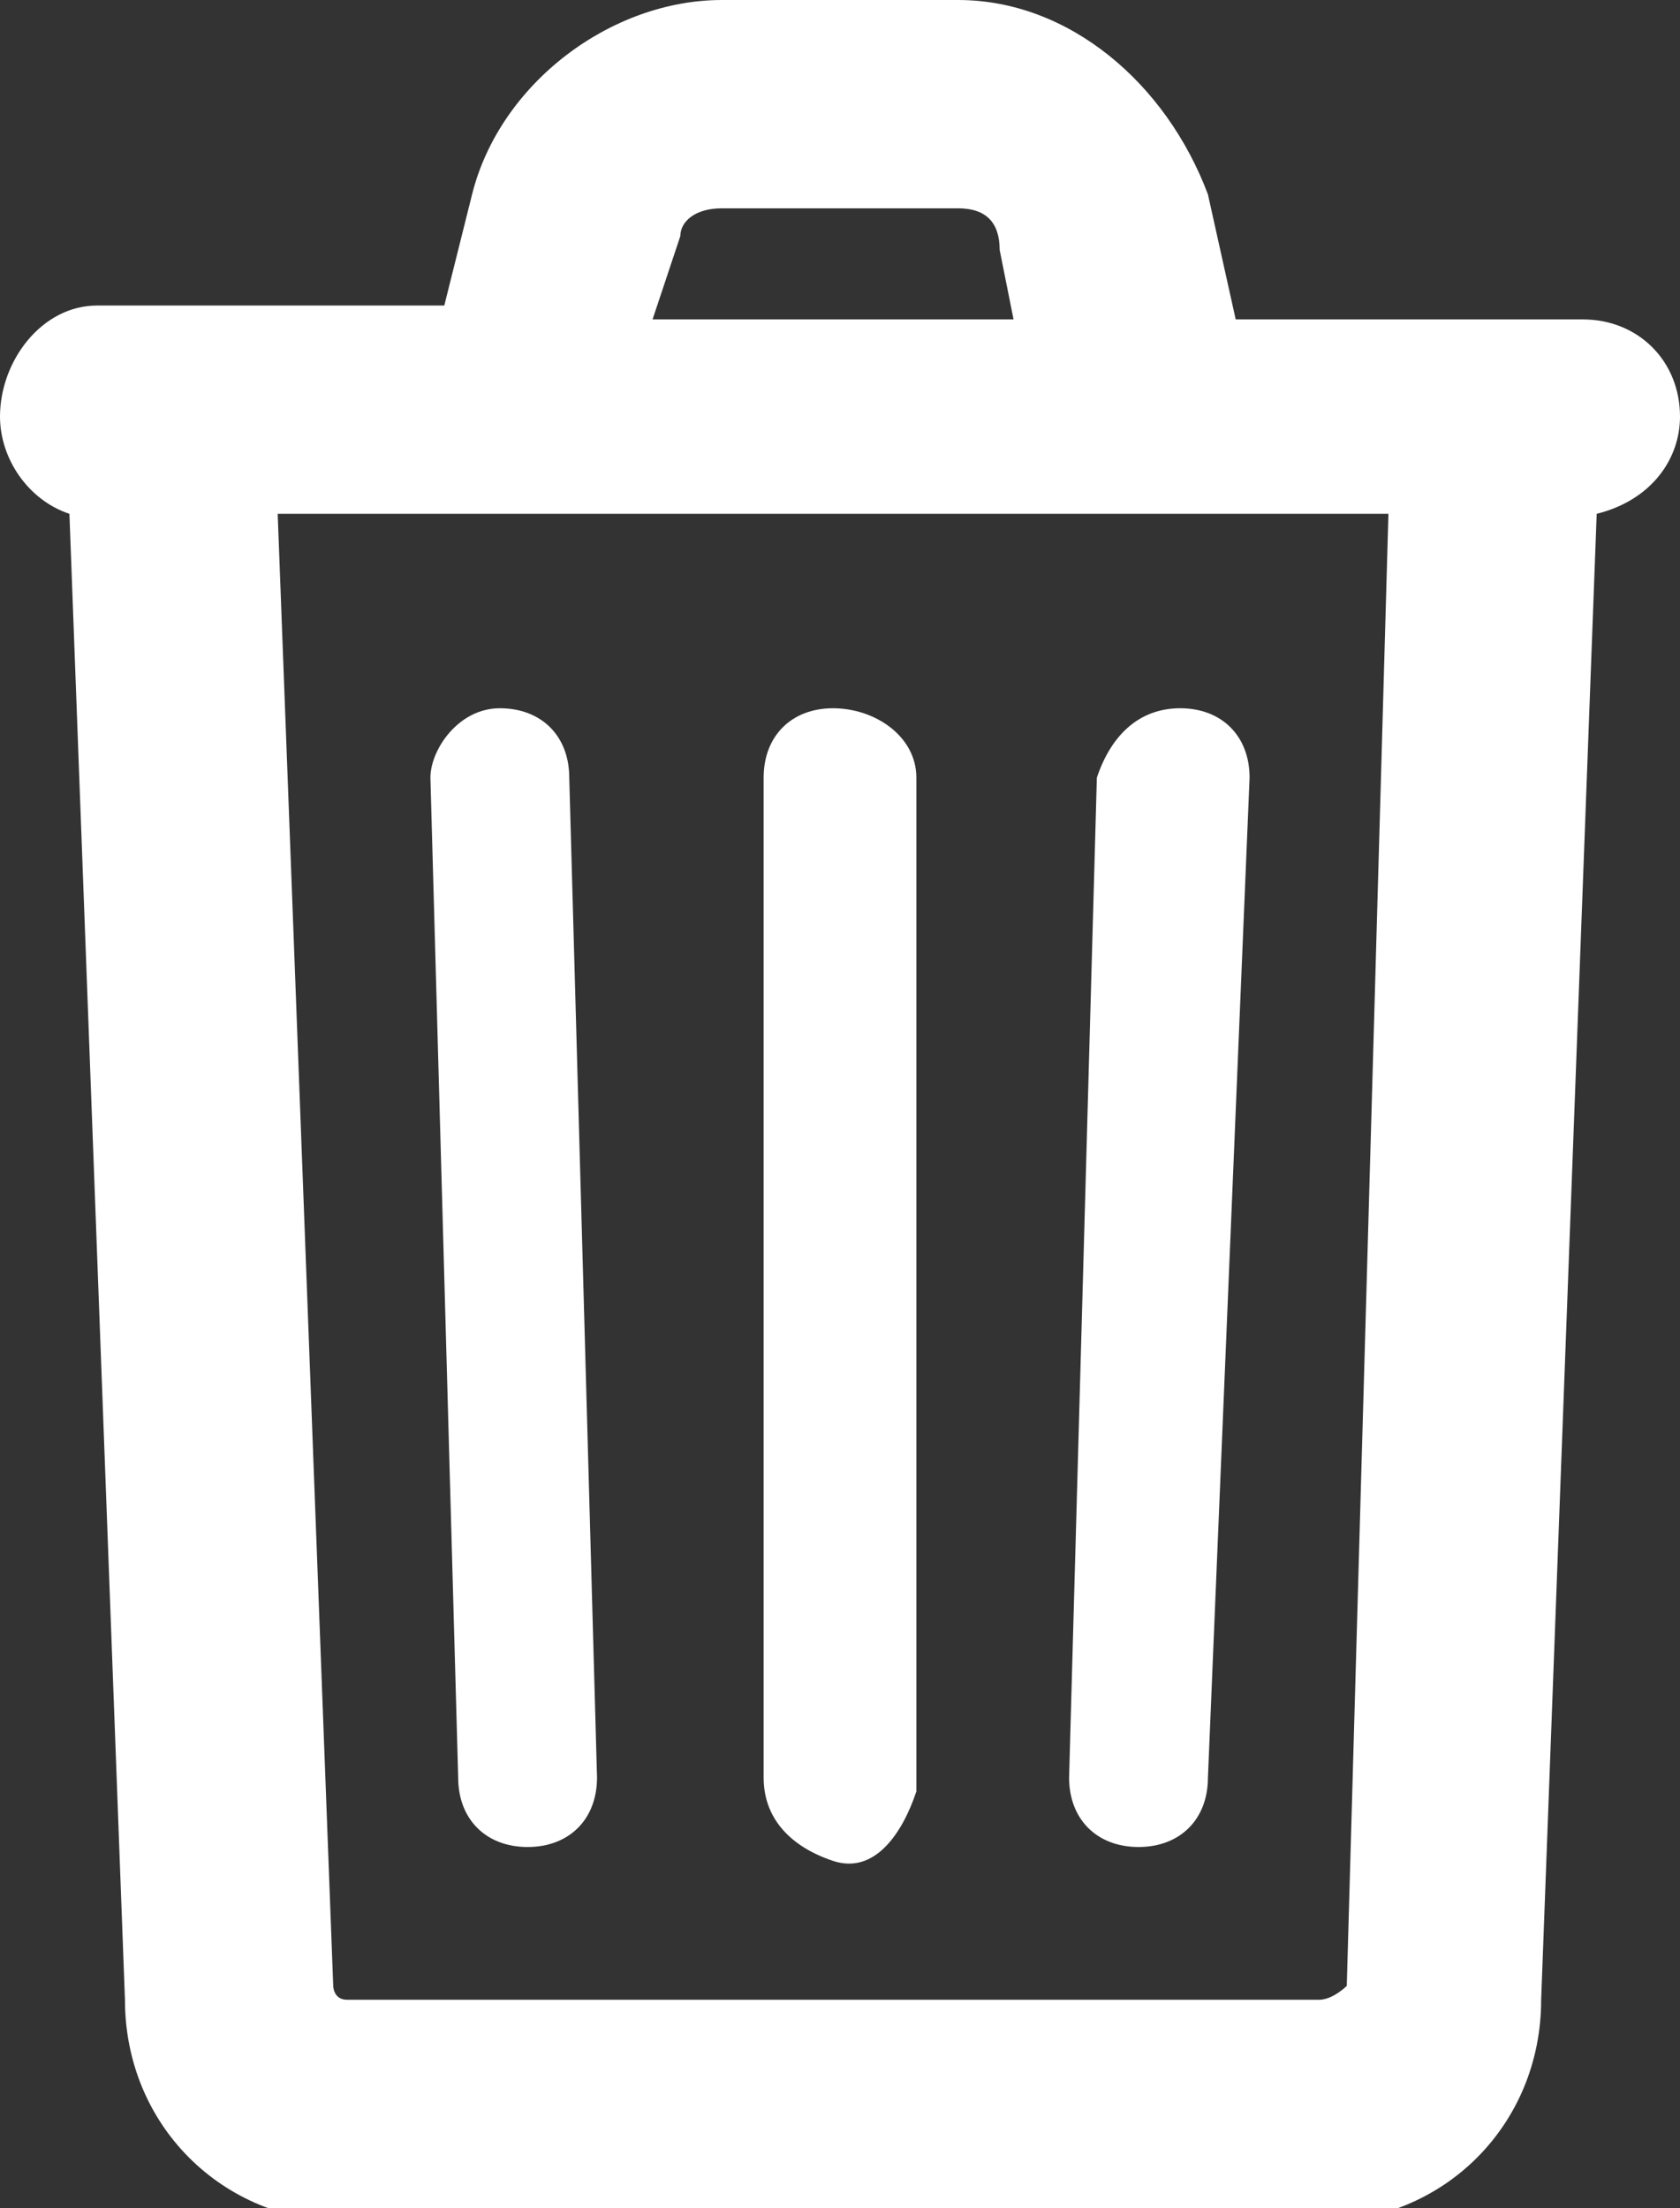 <?xml version="1.0" encoding="utf-8"?>
<!-- Generator: Adobe Illustrator 22.0.1, SVG Export Plug-In . SVG Version: 6.00 Build 0)  -->
<svg version="1.1" id="Capa_1" xmlns="http://www.w3.org/2000/svg" xmlns:xlink="http://www.w3.org/1999/xlink" x="0px" y="0px"
	 viewBox="0 0 12.1 15.9" style="enable-background:new 0 0 12.1 15.9;" xml:space="preserve">
<rect x="0" y="0" width="12.1" height="15.9" fill="#333333" stroke="none"/>
<style type="text/css">
	.st0{fill:#ffffff;}
</style>
<g id="icoEliminar3" transform="translate(2)">
	<g id="Grupo_1370" transform="translate(-2)">
		<path id="Trazado_735" class="st0" d="M6,5.1c-0.3,0-0.5,0.2-0.5,0.5c0,0,0,0,0,0v7.2c0,0.3,0.2,0.5,0.5,0.6s0.5-0.2,0.6-0.5
			c0,0,0,0,0,0V5.6C6.6,5.3,6.3,5.1,6,5.1C6,5.1,6,5.1,6,5.1z"/>
		<path id="Trazado_736" class="st0" d="M3.6,5.1c-0.3,0-0.5,0.3-0.5,0.5l0.2,7.2c0,0.3,0.2,0.5,0.5,0.5s0.5-0.2,0.5-0.5
			c0,0,0,0,0,0L4.1,5.6C4.1,5.3,3.9,5.1,3.6,5.1z"/>
		<path id="Trazado_737" class="st0" d="M8.5,5.1C8.2,5.1,8,5.3,7.9,5.6l-0.2,7.2c0,0.3,0.2,0.5,0.5,0.5c0.3,0,0.5-0.2,0.5-0.5
			L9,5.6C9,5.3,8.8,5.1,8.5,5.1z"/>
		<path id="Trazado_738" class="st0" d="M12.1,3c0-0.4-0.3-0.7-0.7-0.7H8.9L8.7,1.4C8.4,0.6,7.7,0,6.9,0H5.2C4.4,0,3.6,0.6,3.4,1.4
			L3.2,2.2H0.7C0.3,2.2,0,2.6,0,3c0,0.3,0.2,0.6,0.5,0.7l0.4,10.7c0,0.9,0.7,1.6,1.6,1.6h7c0.9,0,1.6-0.7,1.6-1.6l0.4-10.7
			C11.9,3.6,12.1,3.3,12.1,3z M4.9,1.7C4.9,1.6,5,1.5,5.2,1.5h1.7c0.2,0,0.3,0.1,0.3,0.3l0.1,0.5H4.7L4.9,1.7z M9.5,14.4h-7
			c-0.1,0-0.1-0.1-0.1-0.1L2,3.7h8L9.7,14.3C9.7,14.3,9.6,14.4,9.5,14.4z"/>
	</g>
</g>
</svg>
